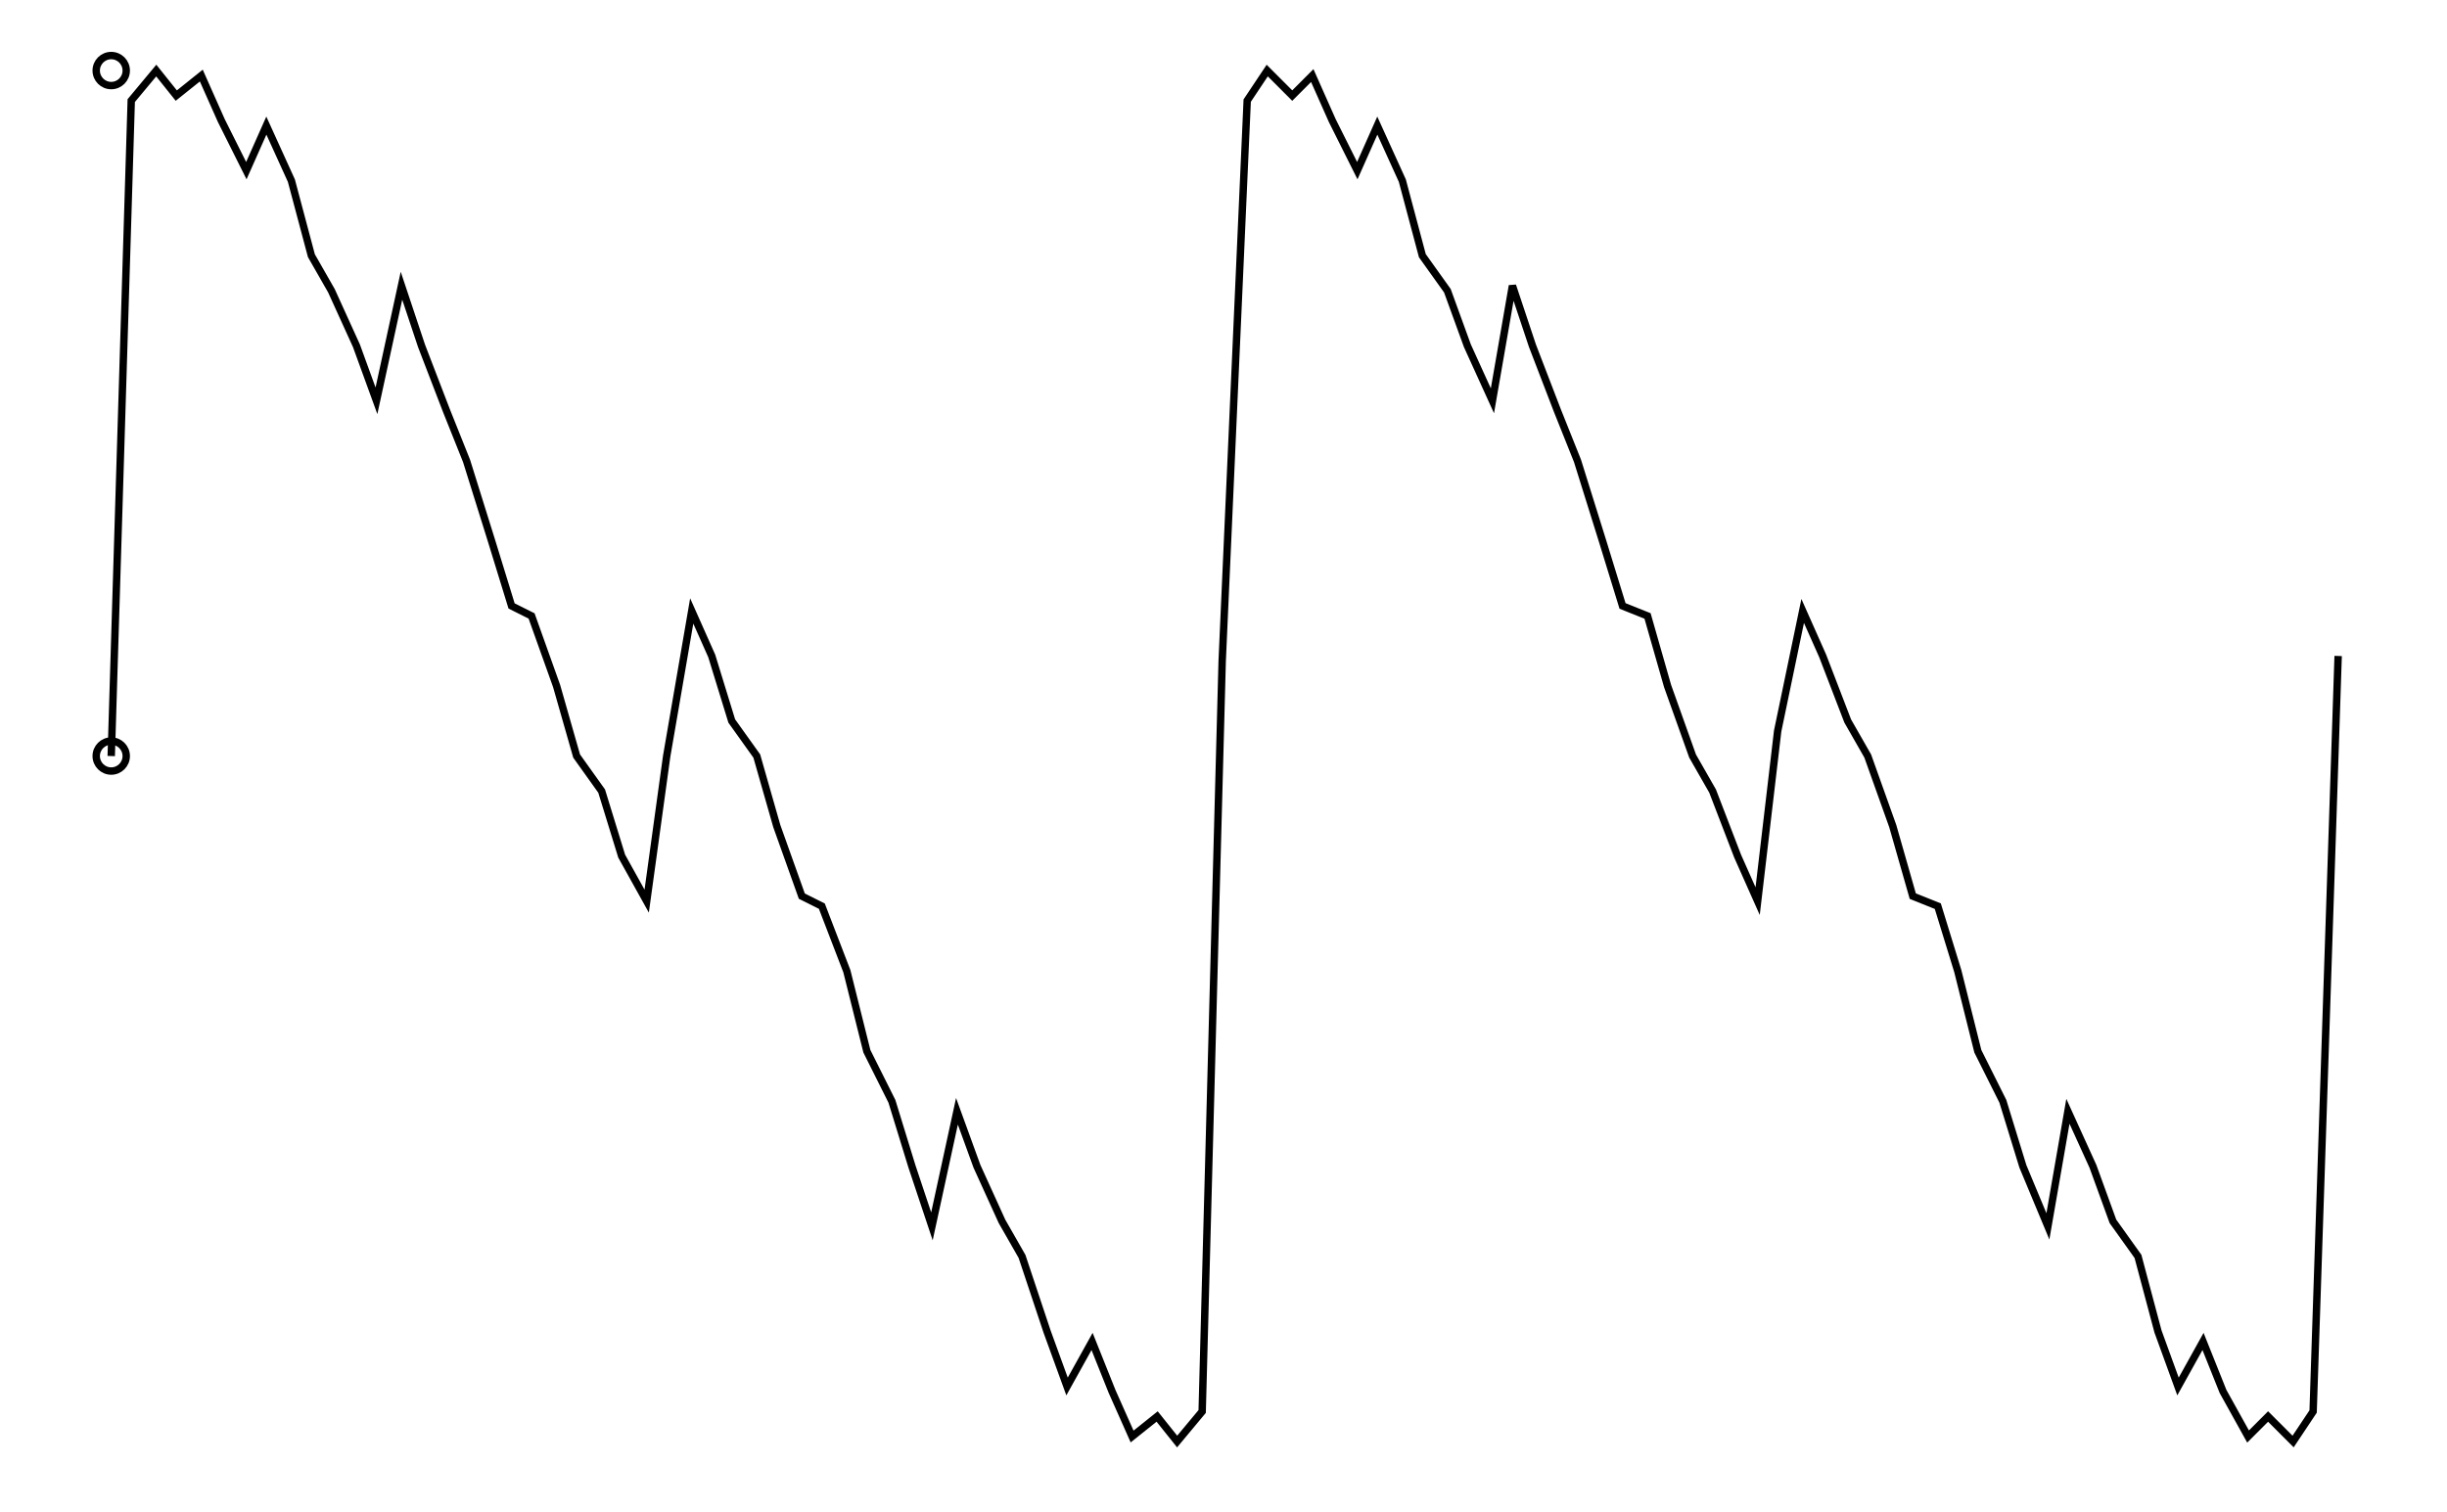 <svg xmlns="http://www.w3.org/2000/svg" width="161.803" height="100.000" viewBox="-5.000 -55.000 171.803 110.000">
<g fill="none" stroke="black" stroke-width="0.001%" transform="translate(0, -0.000) scale(363.990, -363.990)">
<circle cx="0.000" cy="0.000" r="0.003" />
<circle cx="0.000" cy="0.137" r="0.003" />
<polyline points="0.000,0.000 0.004,0.131 0.009,0.137 0.013,0.132 0.018,0.136 0.022,0.127 0.027,0.117 0.031,0.126 0.036,0.115 0.040,0.100 0.044,0.093 0.049,0.082 0.053,0.071 0.058,0.094 0.062,0.082 0.067,0.069 0.071,0.059 0.076,0.043 0.080,0.030 0.084,0.028 0.089,0.014 0.093,0.000 0.098,-0.007 0.102,-0.020 0.107,-0.029 0.111,-0.000 0.116,0.029 0.120,0.020 0.124,0.007 0.129,-0.000 0.133,-0.014 0.138,-0.028 0.142,-0.030 0.147,-0.043 0.151,-0.059 0.156,-0.069 0.160,-0.082 0.164,-0.094 0.169,-0.071 0.173,-0.082 0.178,-0.093 0.182,-0.100 0.187,-0.115 0.191,-0.126 0.196,-0.117 0.200,-0.127 0.204,-0.136 0.209,-0.132 0.213,-0.137 0.218,-0.131 0.222,0.019 0.227,0.131 0.231,0.137 0.236,0.132 0.240,0.136 0.244,0.127 0.249,0.117 0.253,0.126 0.258,0.115 0.262,0.100 0.267,0.093 0.271,0.082 0.276,0.071 0.280,0.094 0.284,0.082 0.289,0.069 0.293,0.059 0.298,0.043 0.302,0.030 0.307,0.028 0.311,0.014 0.316,0.000 0.320,-0.007 0.325,-0.020 0.329,-0.029 0.333,0.005 0.338,0.029 0.342,0.020 0.347,0.007 0.351,-0.000 0.356,-0.014 0.360,-0.028 0.365,-0.030 0.369,-0.043 0.373,-0.059 0.378,-0.069 0.382,-0.082 0.387,-0.094 0.391,-0.071 0.396,-0.082 0.400,-0.093 0.405,-0.100 0.409,-0.115 0.413,-0.126 0.418,-0.117 0.422,-0.127 0.427,-0.136 0.431,-0.132 0.436,-0.137 0.440,-0.131 0.445,0.020" />
</g>
</svg>